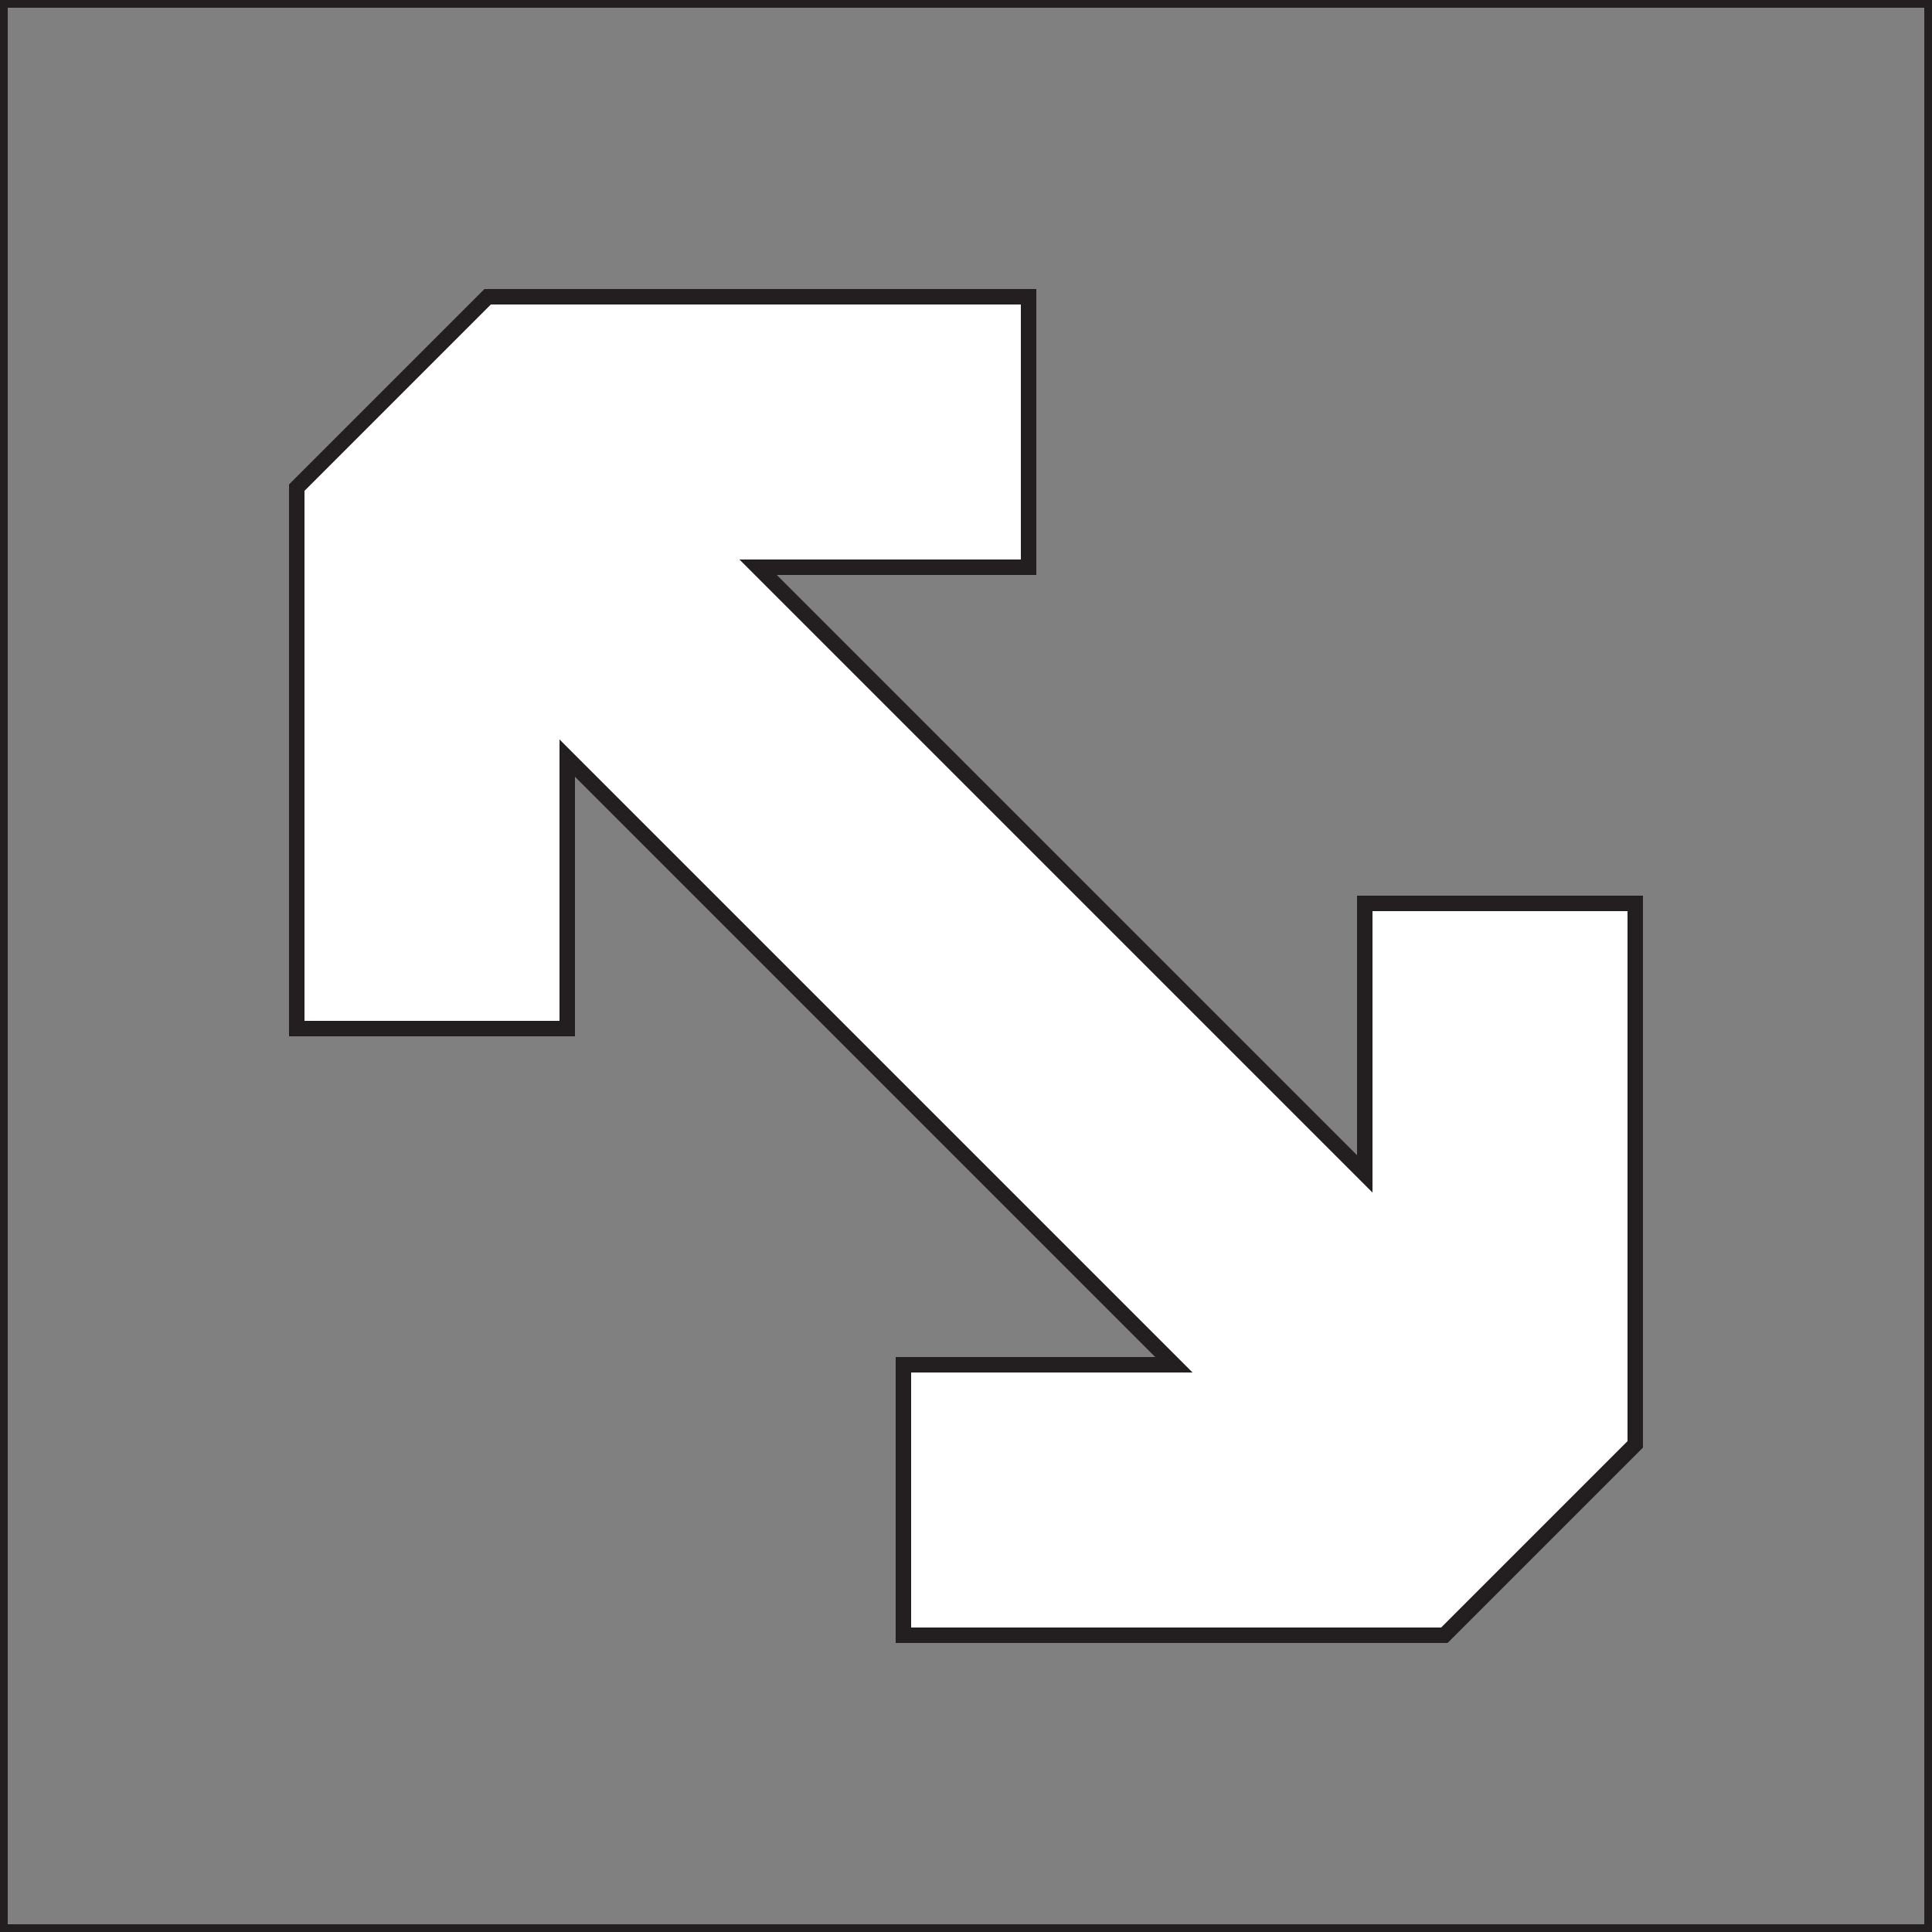 <?xml version="1.0" encoding="utf-8"?>
<!-- Generator: Adobe Illustrator 23.0.6, SVG Export Plug-In . SVG Version: 6.00 Build 0)  -->
<svg version="1.1" id="Layer_1" xmlns="http://www.w3.org/2000/svg" xmlns:xlink="http://www.w3.org/1999/xlink" x="0px" y="0px"
	 viewBox="0 0 250 250" style="enable-background:new 0 0 250 250;" xml:space="preserve">
<rect x="0" y="0" width="250" height="250" fill="#808080" stroke="none"/>
<style type="text/css">
	.st0{fill:none;stroke:#231F20;stroke-width:2;stroke-miterlimit:10;}
	.st1{fill:#FFFFFF;stroke:#231F20;stroke-width:2;stroke-miterlimit:10;}
</style>
<rect class="st0" width="250" height="250"/>
<polygon class="st1" points="176.6,116.9 211.6,116.9 211.6,186.9 186.9,211.6 116.9,211.6 116.9,176.6 151.9,176.6 73.4,98.1 
	73.4,133.1 38.4,133.1 38.4,63.1 63.1,38.4 133.1,38.4 133.1,73.4 98.1,73.4 176.6,151.9 "/>
</svg>
